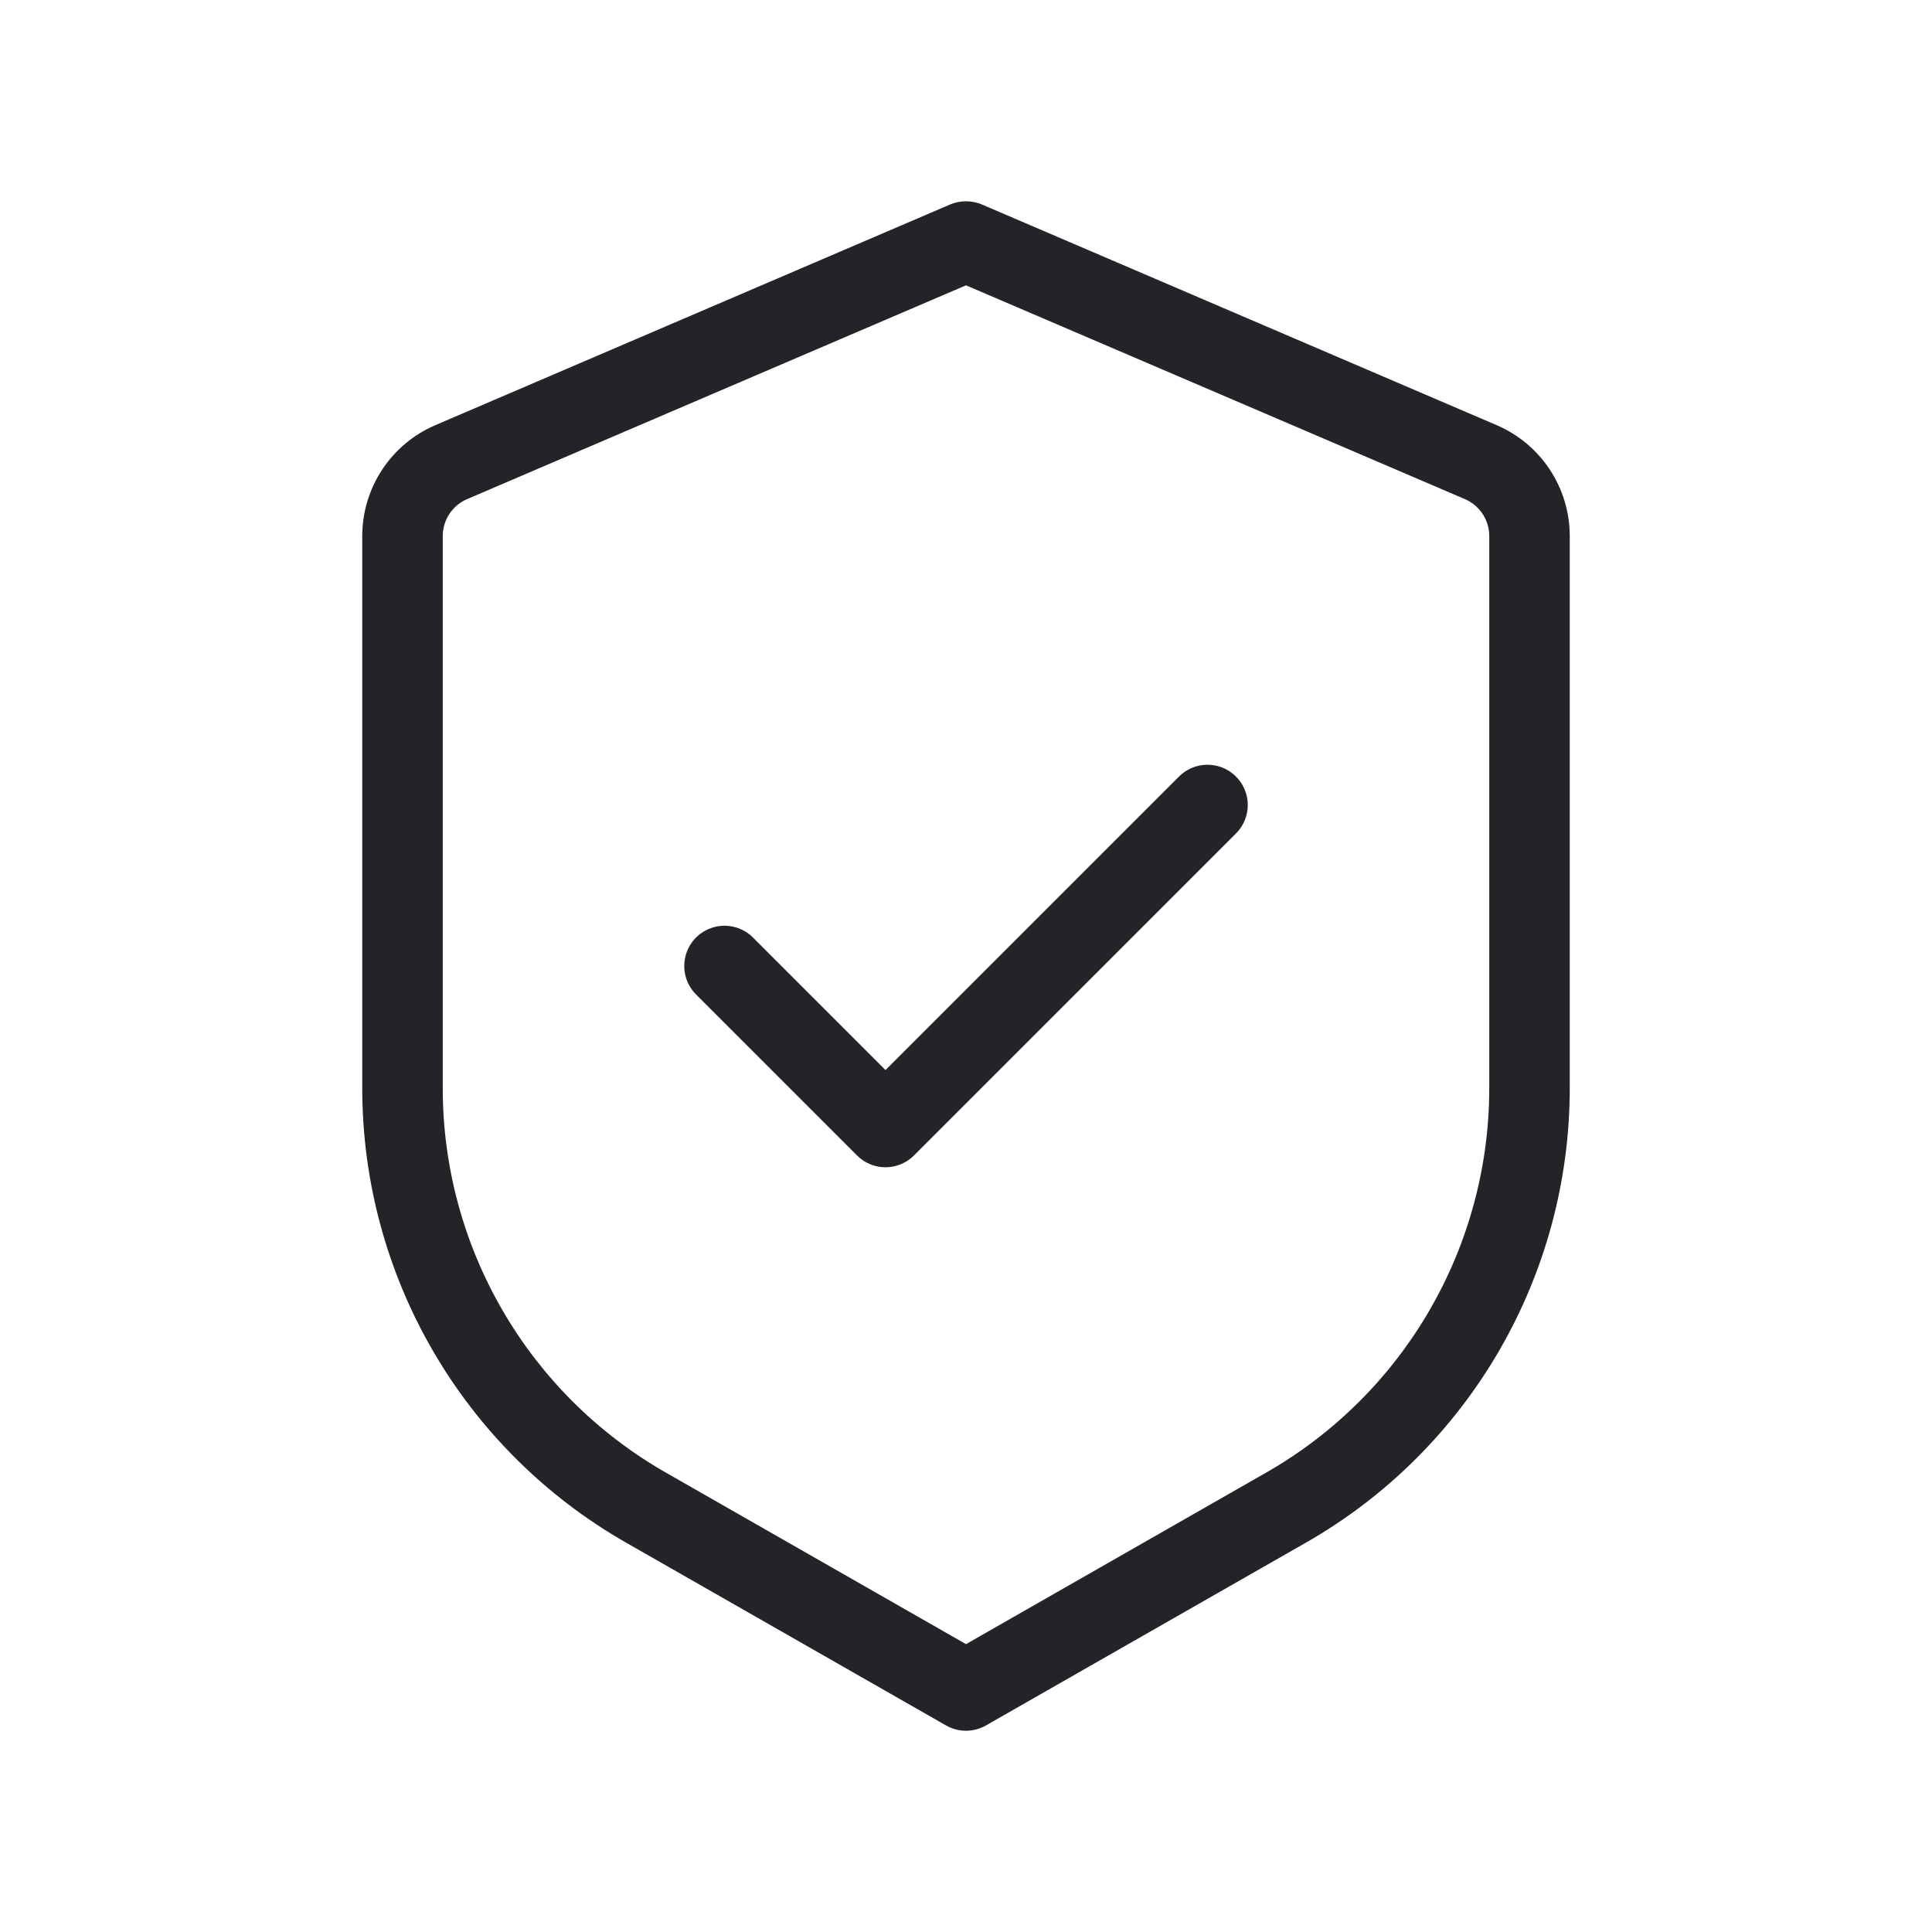 <svg width="24" height="24" viewBox="0 0 24 24" fill="none" xmlns="http://www.w3.org/2000/svg">
<path d="M12 3L12.197 2.54C12.071 2.487 11.929 2.487 11.803 2.54L12 3ZM12 21L11.752 21.434C11.906 21.522 12.094 21.522 12.248 21.434L12 21ZM18.394 5.74L18.197 6.2L18.394 5.74ZM8.023 18.727L7.775 19.162L8.023 18.727ZM11.803 2.54L5.409 5.281L5.803 6.2L12.197 3.46L11.803 2.54ZM4.5 6.659V13.518H5.5V6.659H4.5ZM7.775 19.162L11.752 21.434L12.248 20.566L8.271 18.293L7.775 19.162ZM12.248 21.434L16.225 19.162L15.729 18.293L11.752 20.566L12.248 21.434ZM19.5 13.518V6.659H18.5V13.518H19.5ZM18.591 5.281L12.197 2.54L11.803 3.46L18.197 6.2L18.591 5.281ZM19.5 6.659C19.5 6.059 19.142 5.517 18.591 5.281L18.197 6.2C18.381 6.279 18.5 6.459 18.5 6.659H19.5ZM16.225 19.162C18.25 18.004 19.5 15.851 19.5 13.518H18.5C18.5 15.492 17.442 17.314 15.729 18.293L16.225 19.162ZM4.5 13.518C4.5 15.851 5.75 18.004 7.775 19.162L8.271 18.293C6.558 17.314 5.5 15.492 5.5 13.518H4.5ZM5.409 5.281C4.858 5.517 4.5 6.059 4.5 6.659H5.5C5.5 6.459 5.619 6.279 5.803 6.2L5.409 5.281Z" fill="#242328"/>
<path d="M15 10L11 14L9 12" stroke="#242328" stroke-linecap="round" stroke-linejoin="round"/>
</svg>
